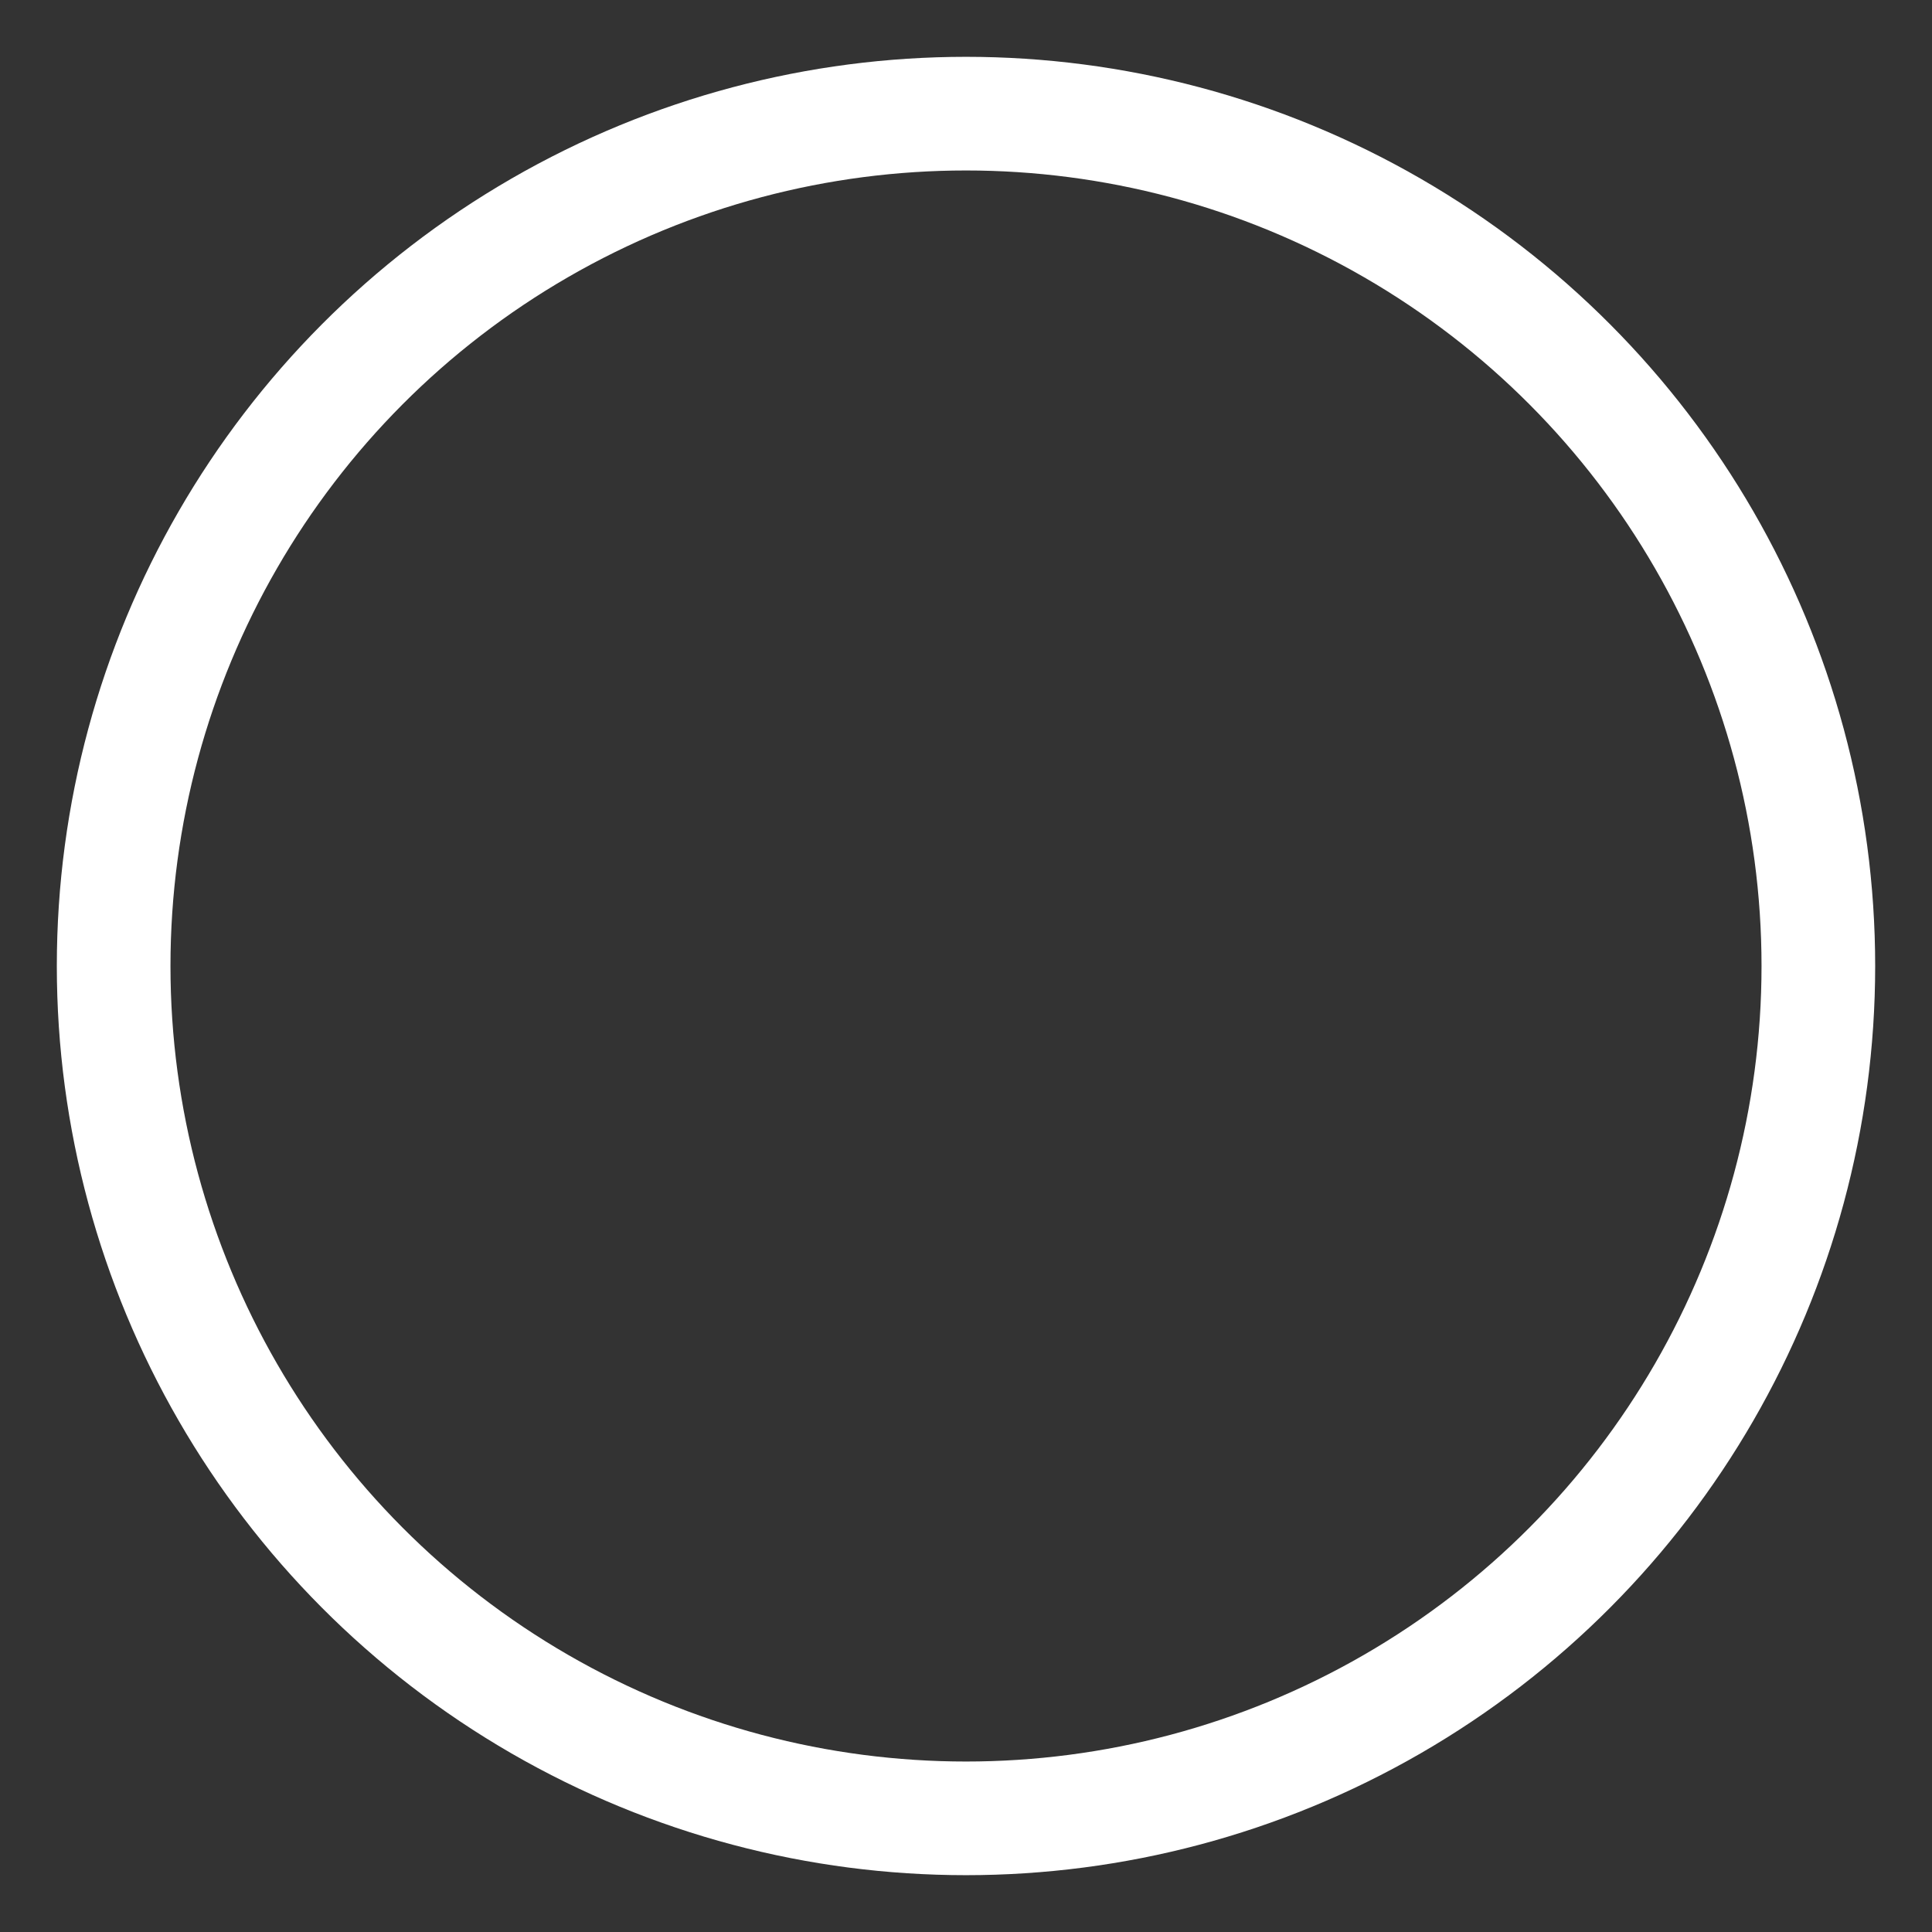 <?xml version="1.0" encoding="UTF-8"?>
<svg width="15px" height="15px" viewBox="0 0 17 17" version="1.1" xmlns="http://www.w3.org/2000/svg" xmlns:xlink="http://www.w3.org/1999/xlink">
    <rect x="0" y="0" width="17" height="17" fill="#333333" stroke="none"/>
    <!-- Generator: Sketch 41.2 (35397) - http://www.bohemiancoding.com/sketch -->
    <title>navdot_inactive_white</title>
    <desc>Created with Sketch.</desc>
    <defs></defs>
    <g id="Page-1" stroke="none" stroke-width="1" fill="none" fill-rule="evenodd">
        <g id="peetrdotcom-alt" transform="translate(-1384, -426)" stroke="#FFFFFF">
            <g id="navigation" transform="translate(1385, 397)">
                <circle id="navdot_inactive_white" cx="7.5" cy="37.5" r="7.5"></circle>
            </g>
        </g>
    </g>
</svg>
